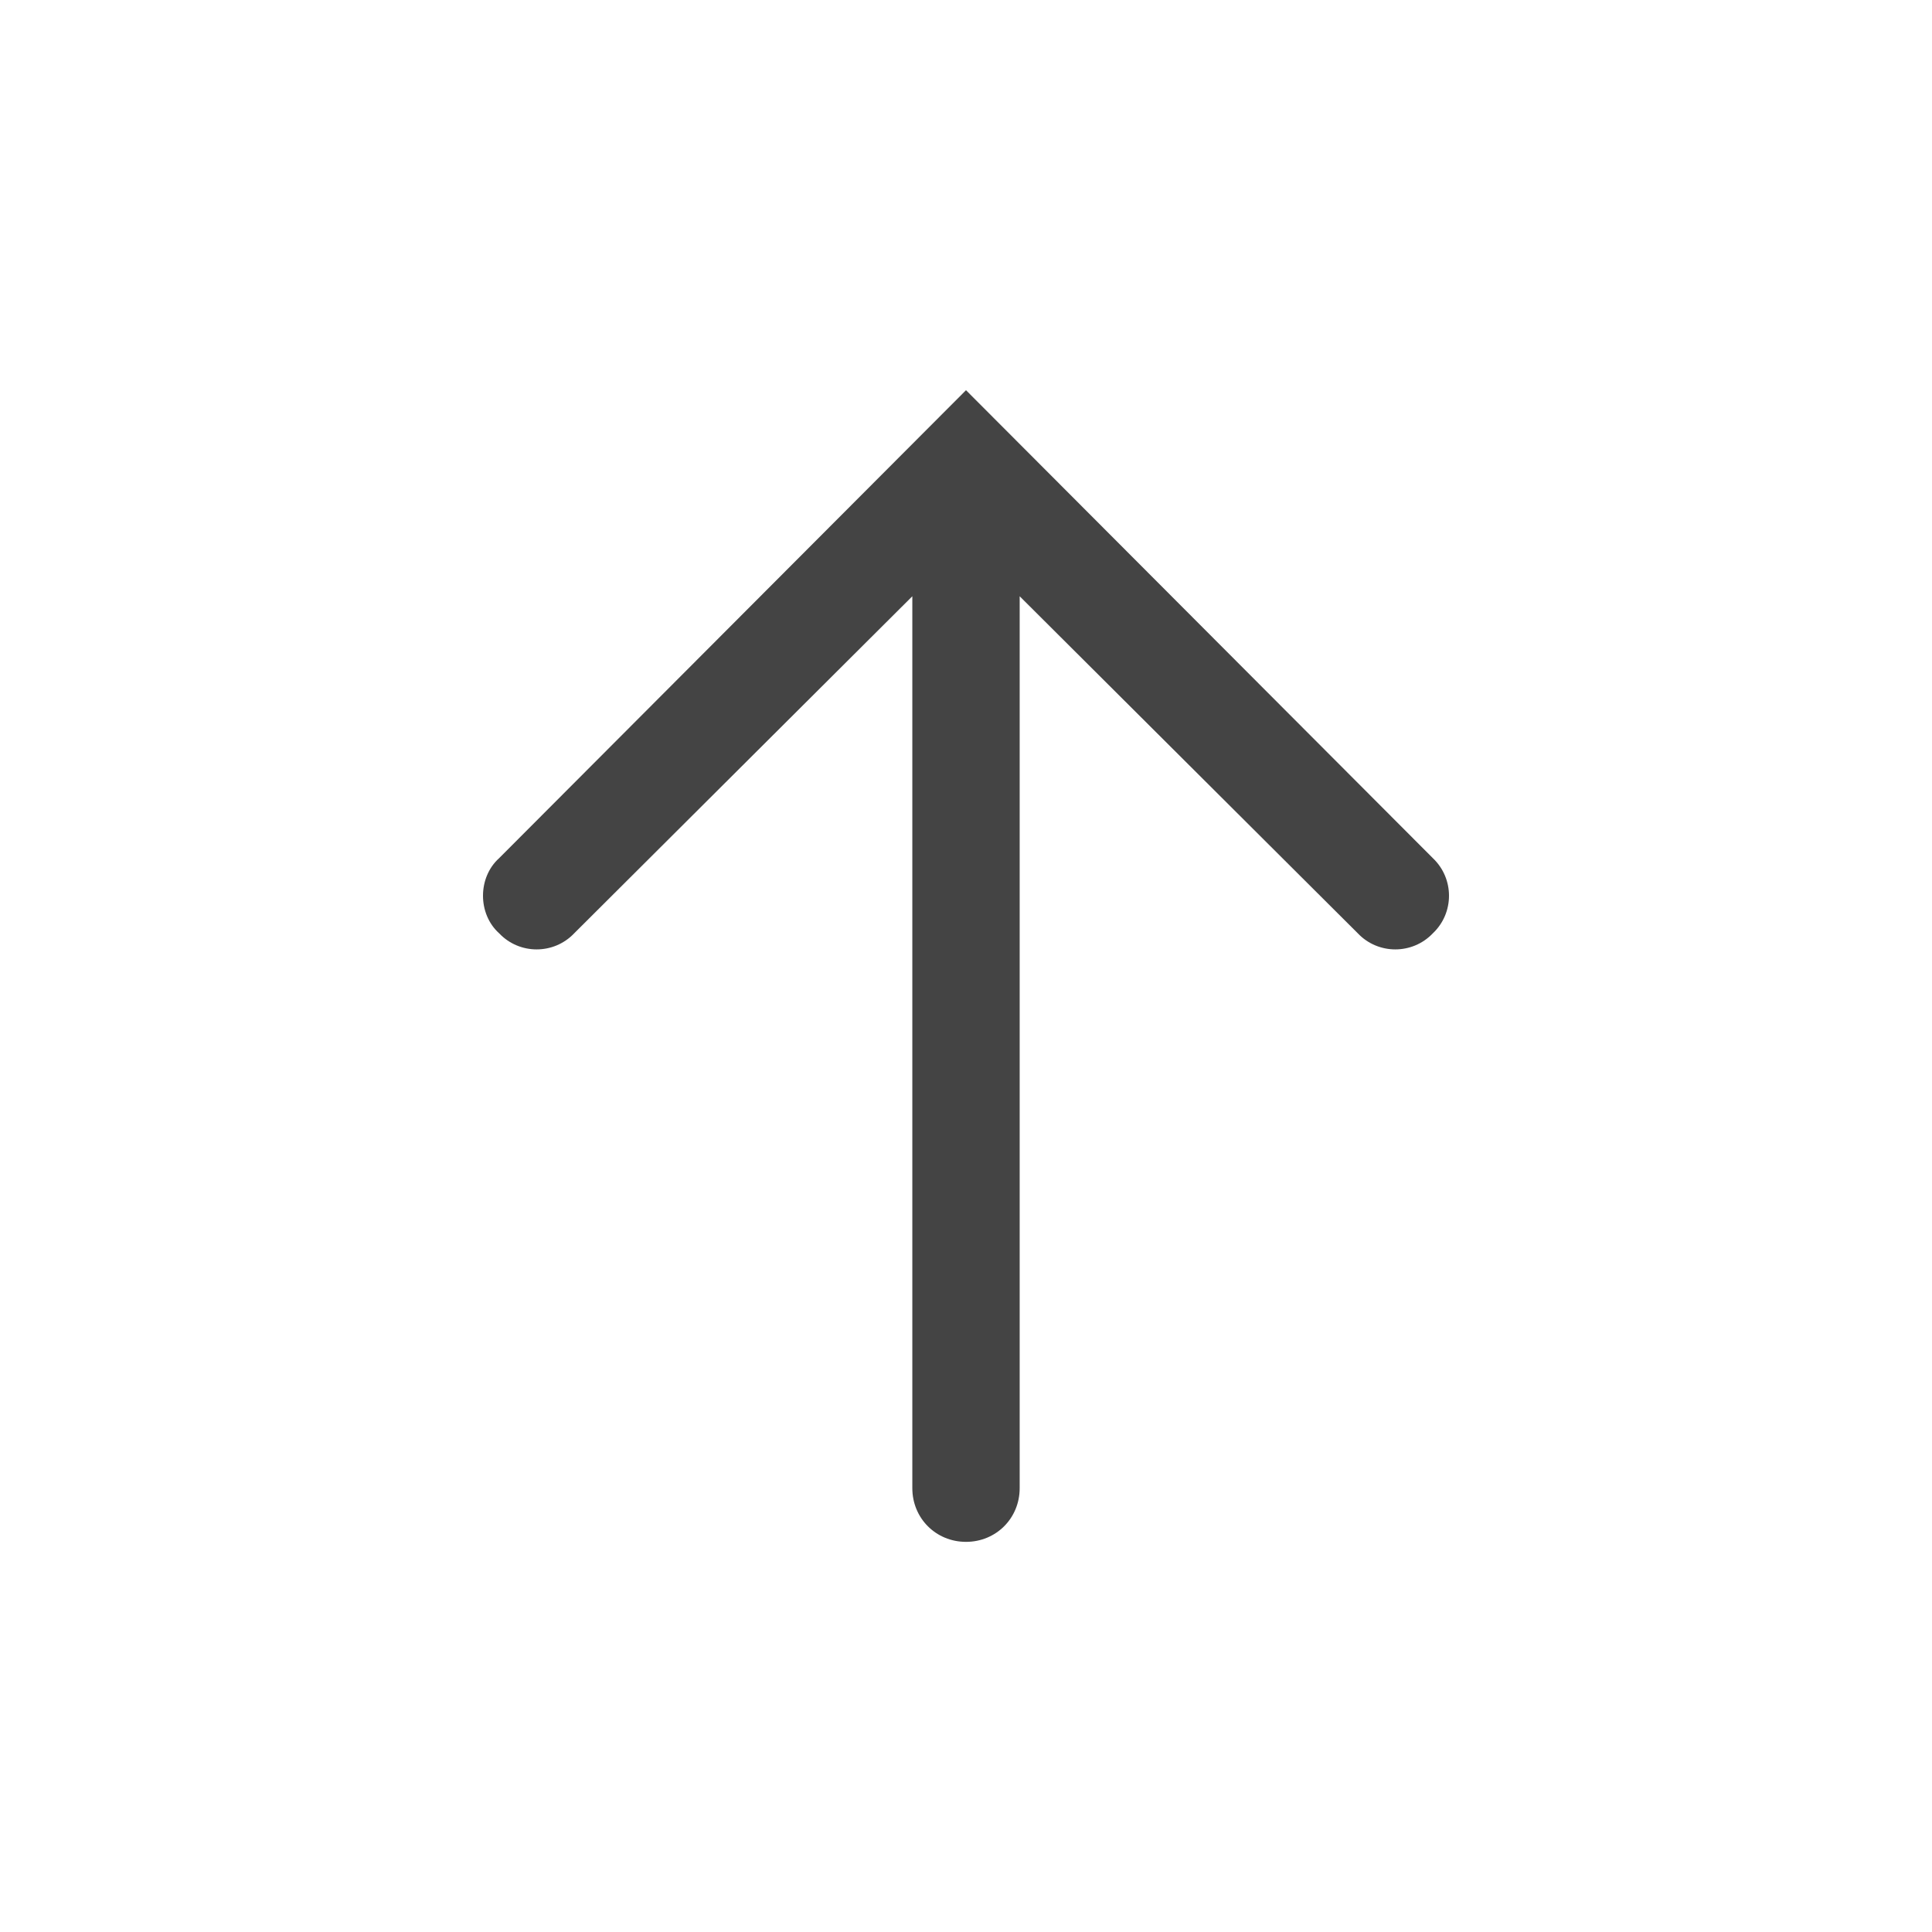 <?xml version="1.0" encoding="utf-8"?>
<!-- Generated by IcoMoon.io -->
<!DOCTYPE svg PUBLIC "-//W3C//DTD SVG 1.1//EN" "http://www.w3.org/Graphics/SVG/1.1/DTD/svg11.dtd">
<svg version="1.1" xmlns="http://www.w3.org/2000/svg" xmlns:xlink="http://www.w3.org/1999/xlink" width="32" height="32" viewBox="0 0 32 32">
<path fill="#444444" d="M16 25.538c-0.498 0-0.889-0.391-0.889-0.889v-14.773l-5.6 5.582c-0.338 0.356-0.907 0.356-1.244 0-0.178-0.16-0.267-0.391-0.267-0.622s0.089-0.462 0.267-0.622l7.733-7.751 7.733 7.751c0.356 0.338 0.356 0.907 0 1.244-0.338 0.356-0.907 0.356-1.244 0l-5.6-5.582v14.773c0 0.498-0.391 0.889-0.889 0.889z"></path>
</svg>
